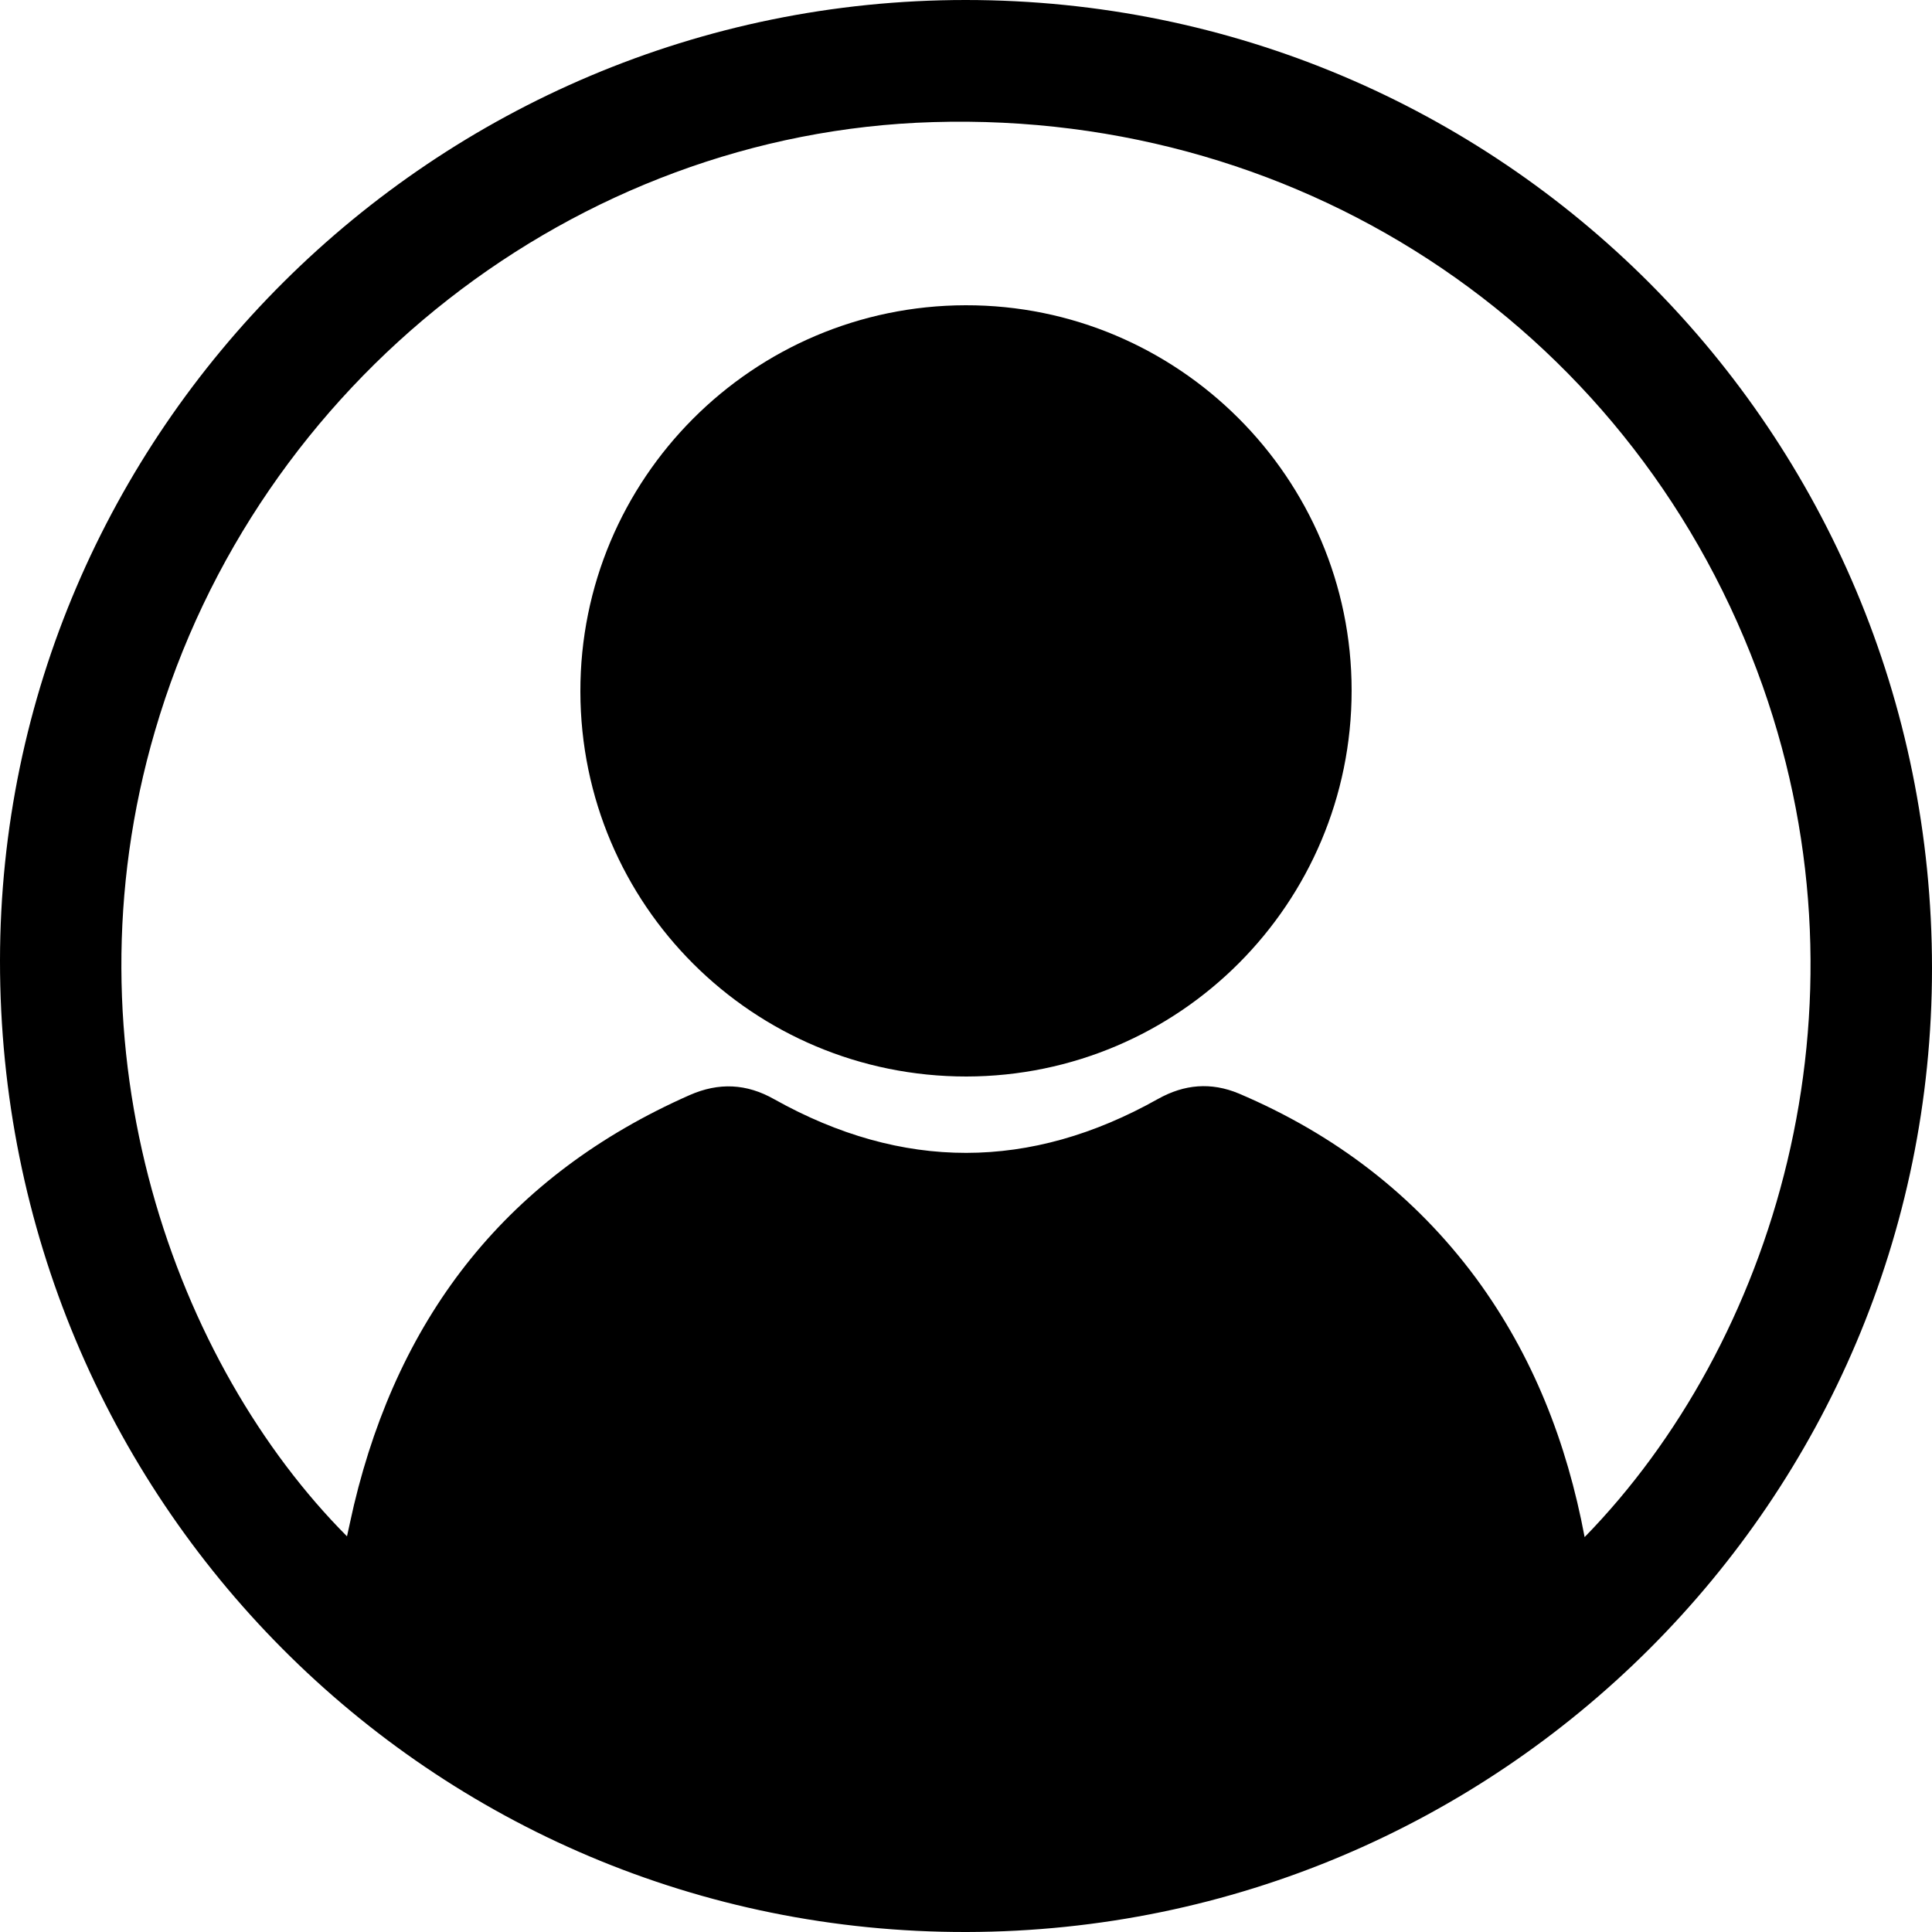 <?xml version="1.0" encoding="utf-8"?>
<!-- Generator: Adobe Illustrator 26.0.3, SVG Export Plug-In . SVG Version: 6.00 Build 0)  -->
<svg version="1.1" id="Layer_1" xmlns="http://www.w3.org/2000/svg" xmlns:xlink="http://www.w3.org/1999/xlink" x="0px" y="0px"
	 viewBox="0 0 50 50" style="enable-background:new 0 0 50 50;" xml:space="preserve">
<g id="CstIFW_00000135692462505439254470000000926052859019546534_">
	<g>
		<path d="M24.99,0C38.84,0,50,11.18,50,25.06c0,13.75-11.18,24.91-24.98,24.94C11.16,50.03-0.01,38.8,0,24.86
			C0.01,11.17,11.24,0,24.99,0z M41.01,39.78c4.87-4.99,7.58-13.6,4.61-22.02C42.41,8.68,33.85,2.87,24.15,3.16
			C14.9,3.43,6.65,9.87,4.01,18.92c-2.43,8.3,0.56,16.41,4.97,20.84c0.06-0.28,0.12-0.54,0.18-0.81c1.18-4.94,4-8.54,8.69-10.61
			c0.75-0.33,1.47-0.3,2.19,0.11c3.31,1.85,6.62,1.85,9.93-0.01c0.68-0.38,1.37-0.44,2.09-0.14c2.47,1.05,4.54,2.62,6.14,4.78
			C39.67,35.08,40.55,37.33,41.01,39.78z"/>
		<path d="M24.99,7.9c5.5-0.01,9.99,4.47,9.99,9.97c0,5.51-4.46,9.98-9.97,9.99c-5.52,0-9.98-4.44-9.99-9.96
			C15.01,12.39,19.48,7.91,24.99,7.9z"/>
	</g>
</g>
</svg>
